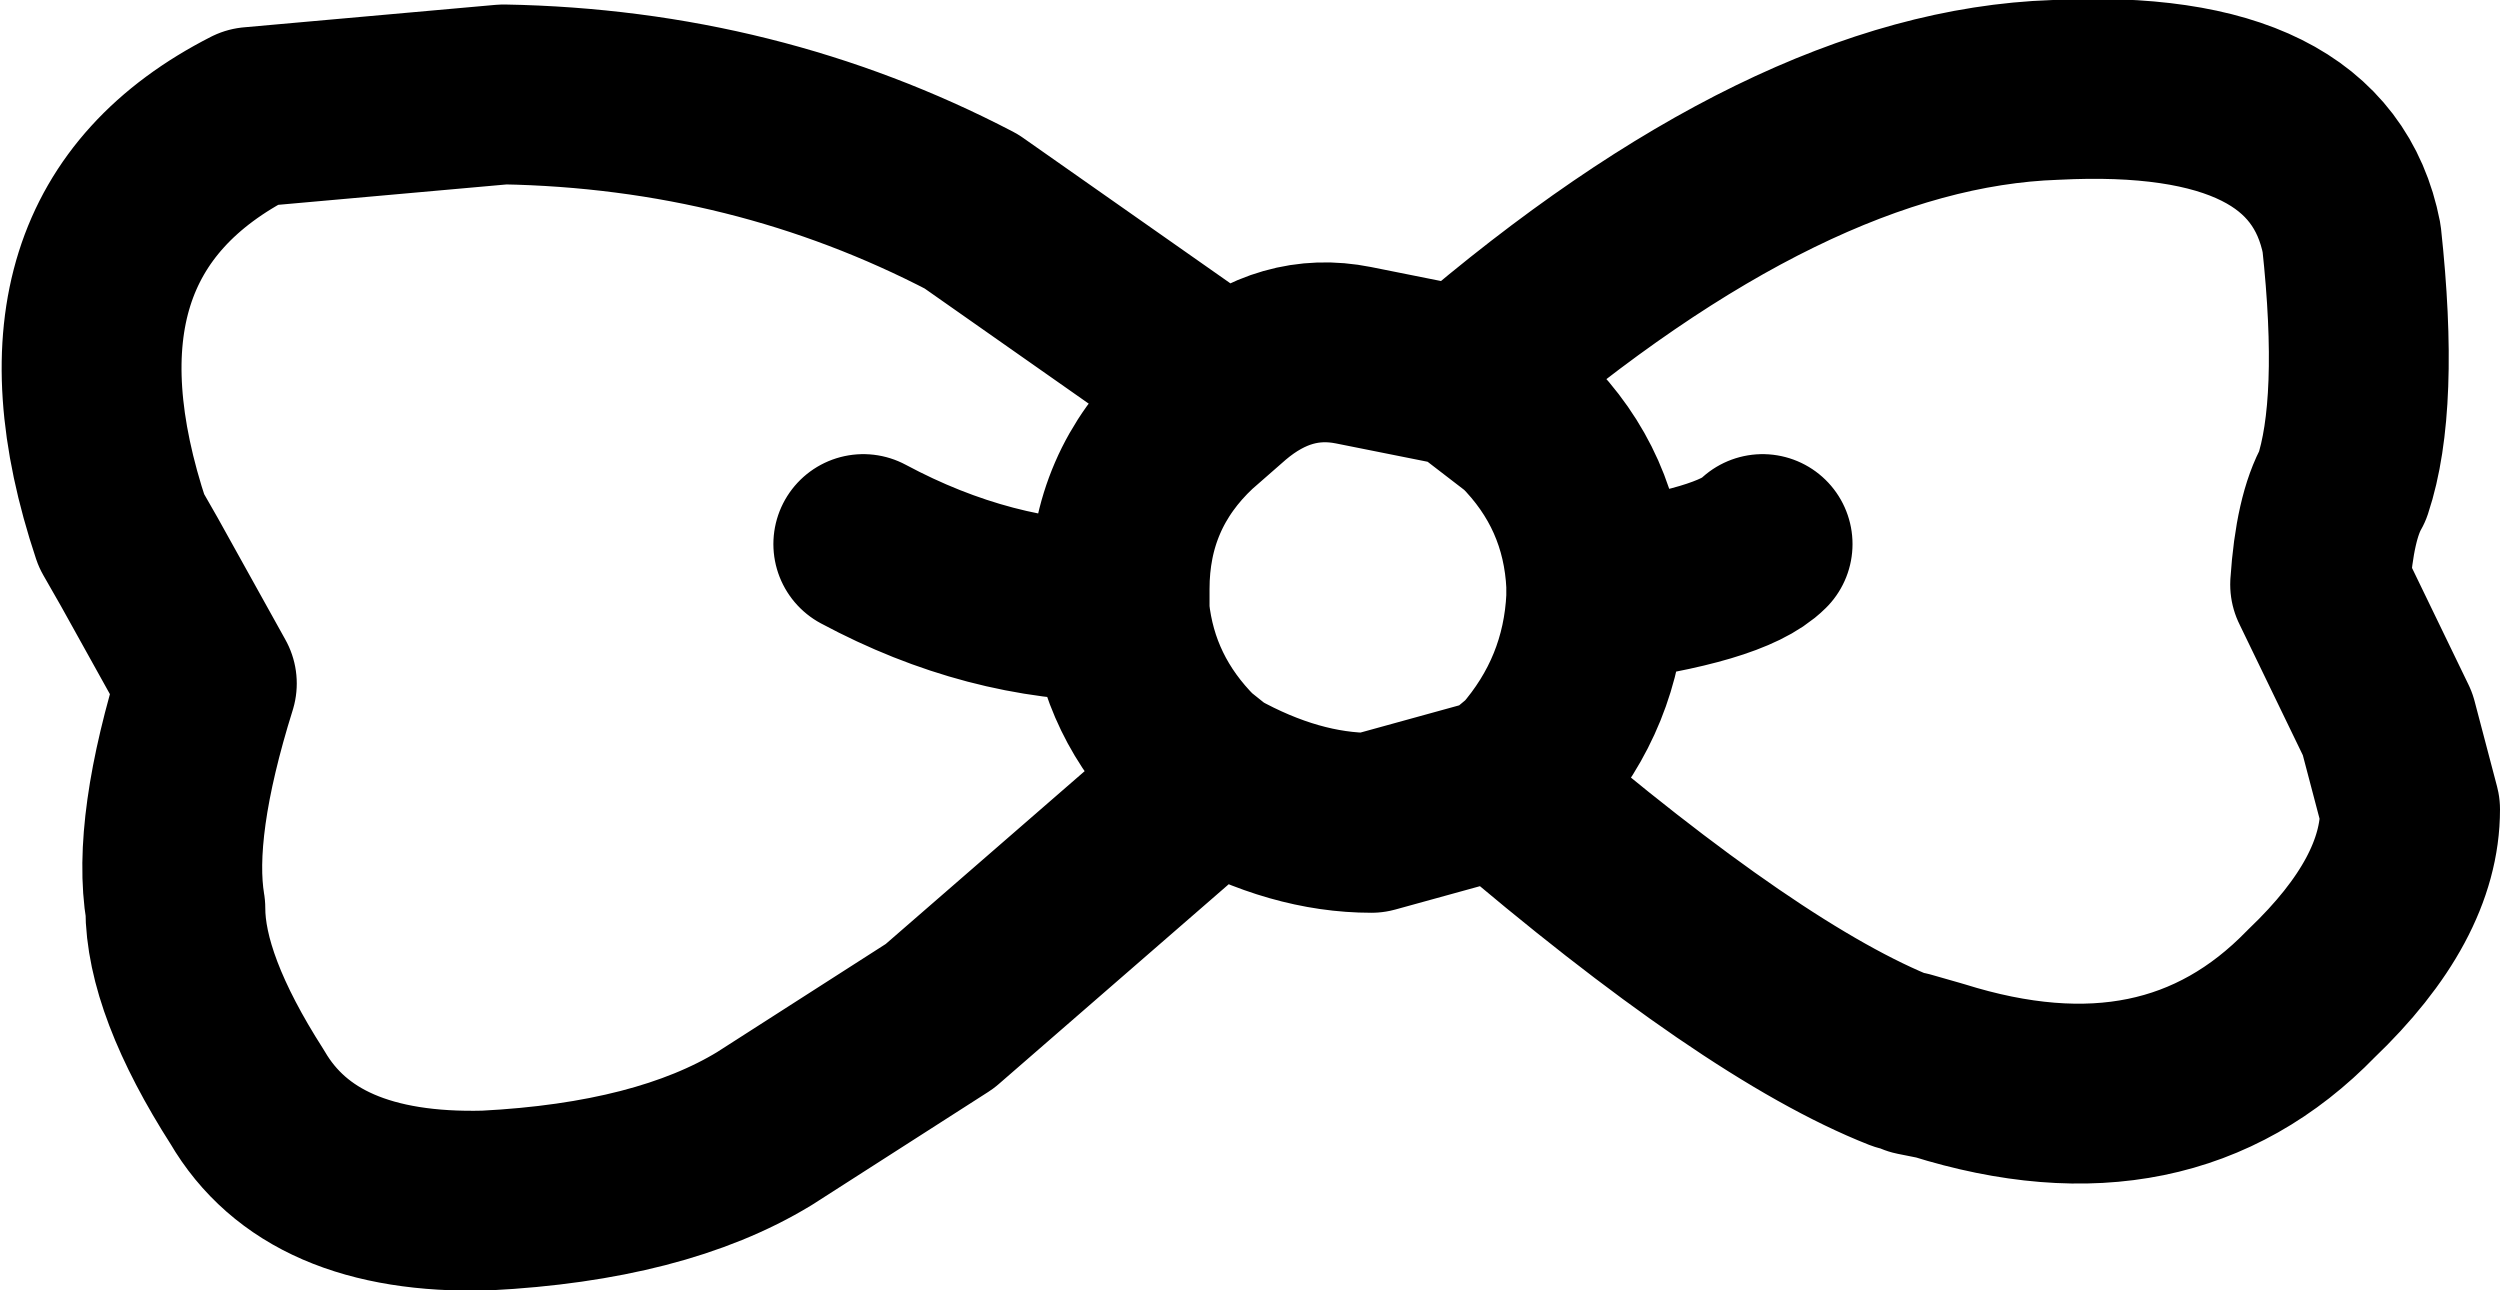 <?xml version="1.0" encoding="UTF-8" standalone="no"?>
<svg xmlns:xlink="http://www.w3.org/1999/xlink" height="14.35px" width="27.8px" xmlns="http://www.w3.org/2000/svg">
  <g transform="matrix(1.0, 0.0, 0.0, 1.0, 13.9, 7.2)">
    <path d="M11.8 3.85 Q10.2 5.5 7.65 4.7 L7.4 4.65 7.3 4.6 7.25 4.6 Q5.6 3.95 2.8 1.55 L1.35 1.95 Q0.5 1.95 -0.4 1.45 L-3.45 4.1 -5.4 5.35 Q-6.55 6.05 -8.5 6.15 -10.45 6.2 -11.15 5.0 -11.95 3.75 -11.95 2.9 -12.1 2.0 -11.6 0.4 L-12.35 -0.95 -12.55 -1.3 Q-13.65 -4.6 -11.1 -5.9 L-8.3 -6.15 Q-5.5 -6.1 -3.1 -4.85 L-0.25 -2.85 Q0.4 -3.4 1.15 -3.25 L2.4 -3.0 Q6.0 -6.1 8.95 -6.2 11.9 -6.35 12.25 -4.55 12.45 -2.7 12.15 -1.8 11.95 -1.45 11.9 -0.7 L12.65 0.85 12.9 1.8 Q12.9 2.8 11.8 3.85 M5.7 -1.15 Q5.35 -0.8 3.85 -0.6 L3.85 -0.55 Q3.8 0.5 3.1 1.3 L2.8 1.55 M2.4 -3.0 L3.05 -2.5 Q3.8 -1.75 3.85 -0.7 L3.85 -0.6 M7.3 4.6 L7.65 4.7 M-0.4 1.45 L-0.65 1.25 Q-1.35 0.55 -1.45 -0.4 -2.9 -0.4 -4.3 -1.15 M-1.45 -0.4 L-1.45 -0.65 Q-1.45 -1.75 -0.65 -2.5 L-0.25 -2.85" fill="none" stroke="#000000" stroke-linecap="round" stroke-linejoin="round" stroke-width="2.0"/>
  </g>
</svg>
